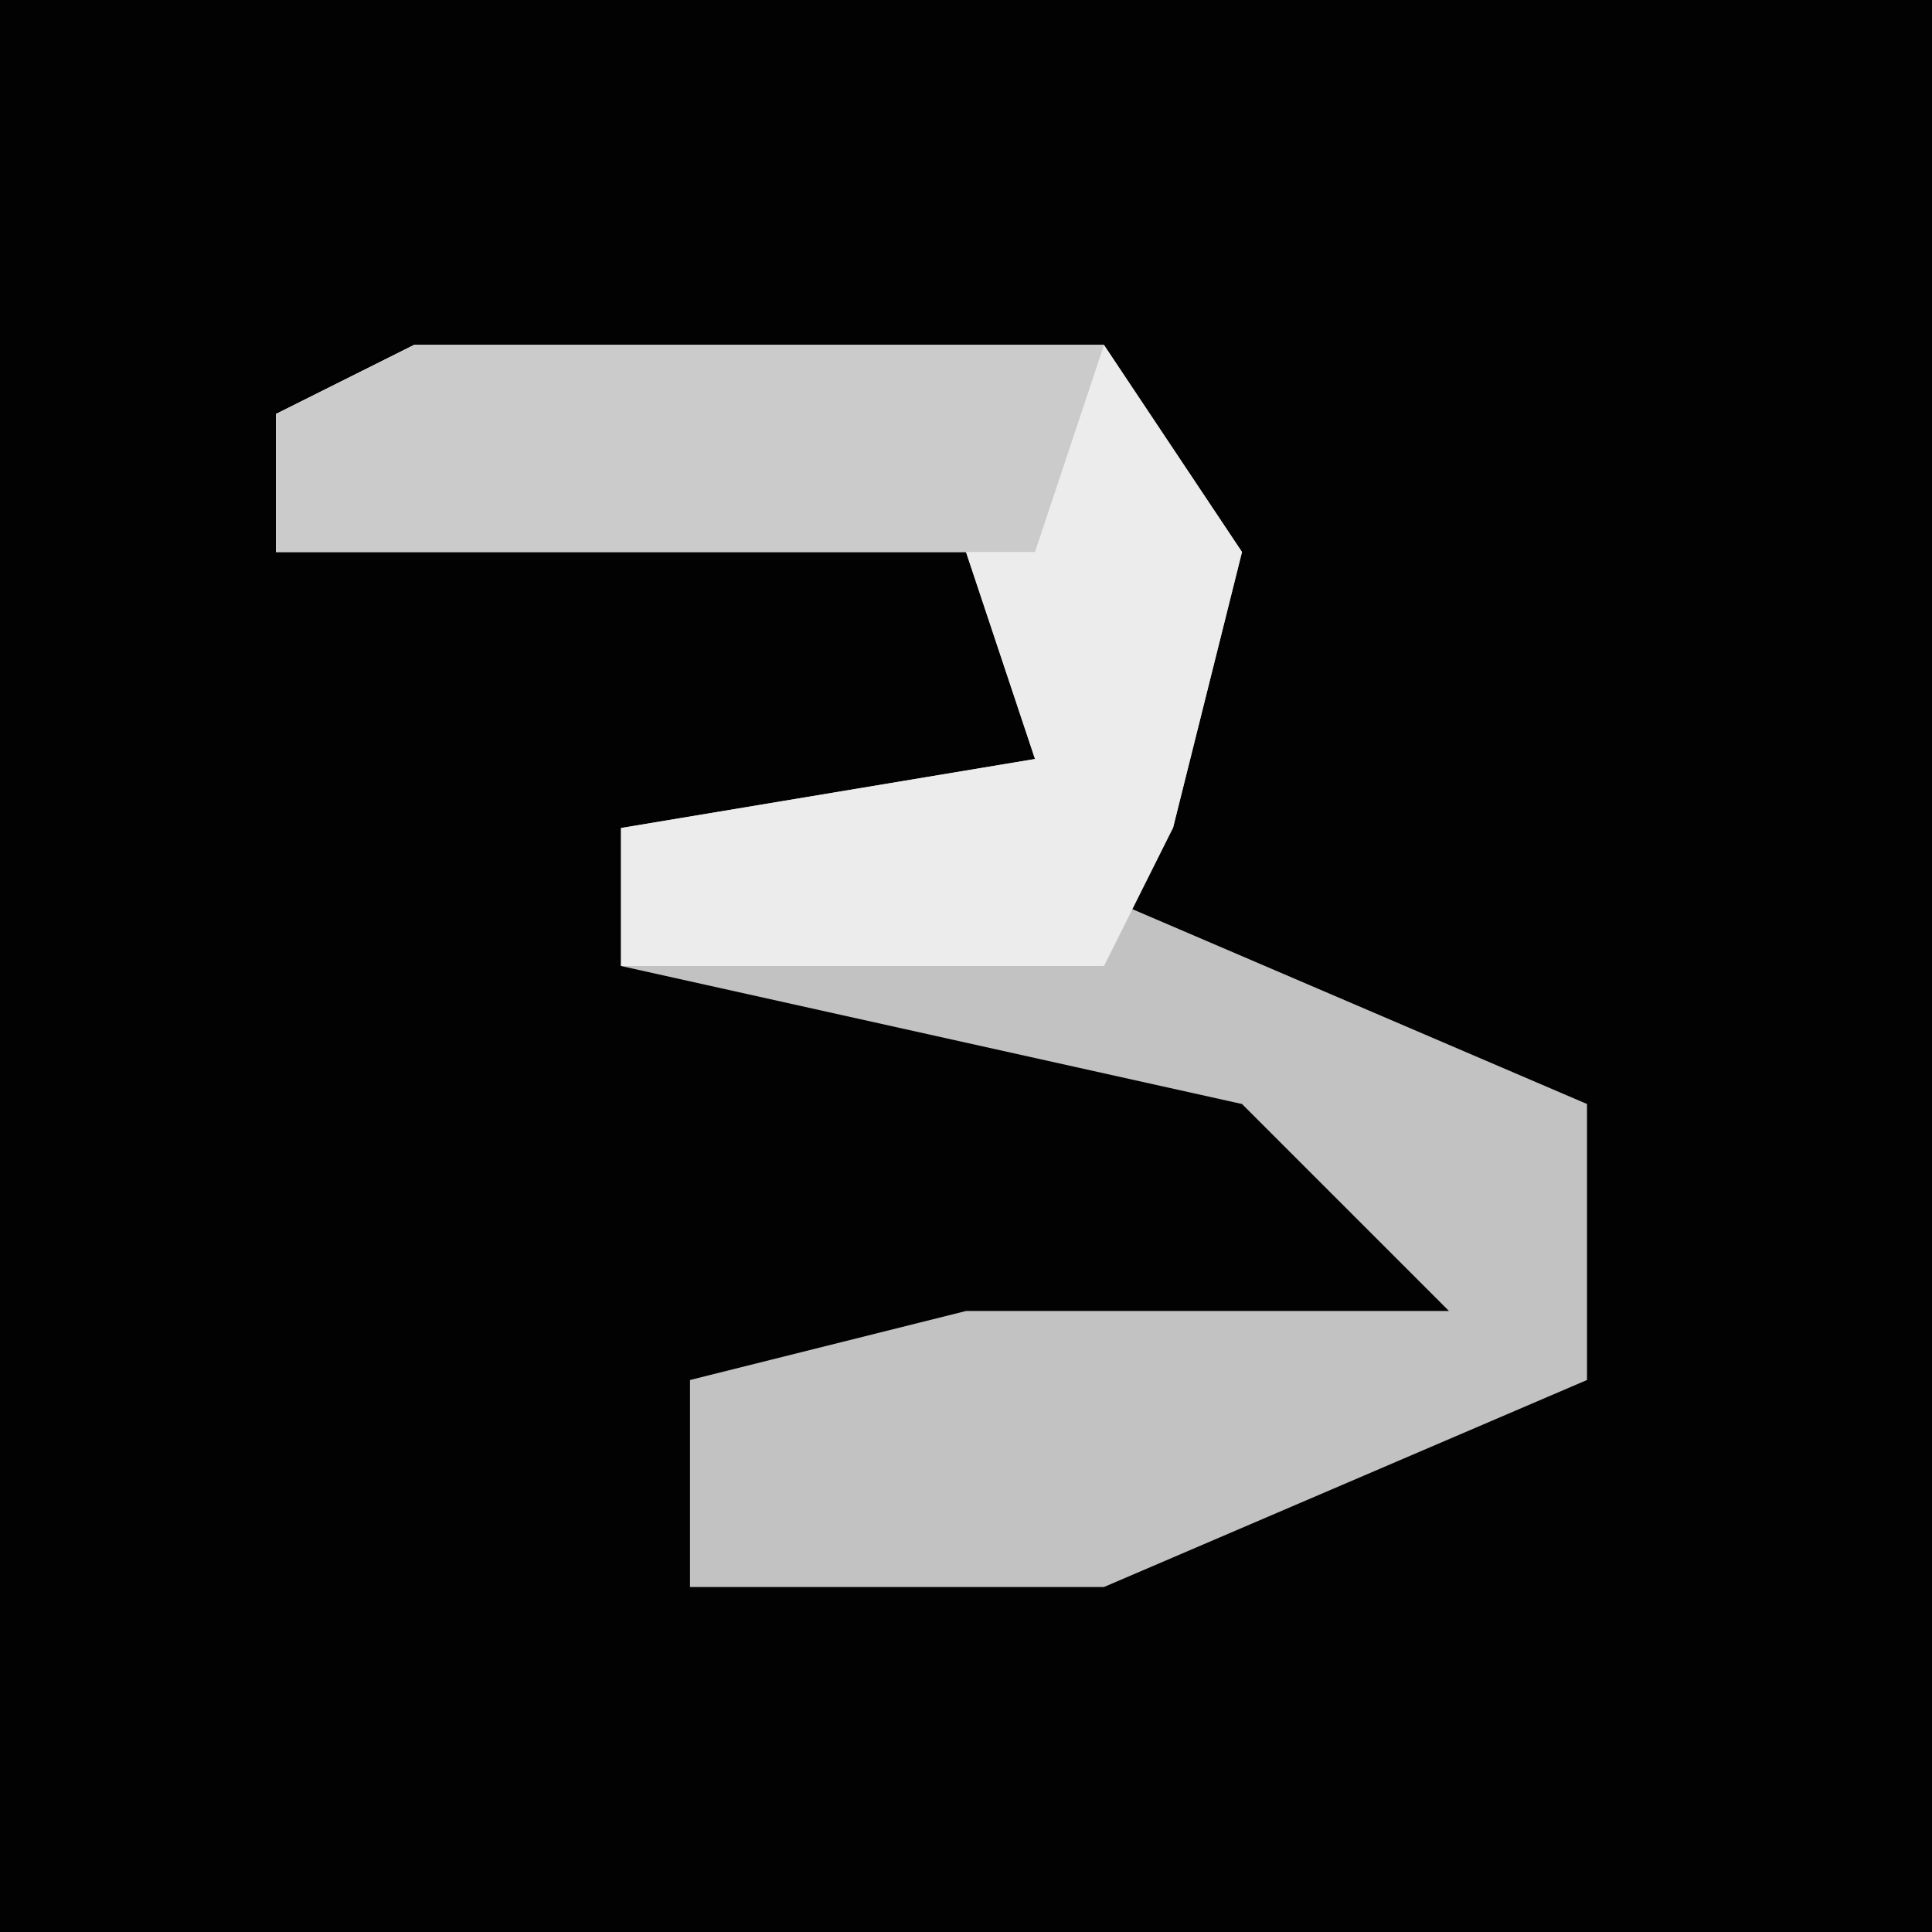 <?xml version="1.0" encoding="UTF-8"?>
<svg version="1.1" xmlns="http://www.w3.org/2000/svg" width="28" height="28">
<path d="M0,0 L28,0 L28,28 L0,28 Z " fill="#020202" transform="translate(0,0)"/>
<path d="M0,0 L10,0 L12,3 L11,7 L10,8 L17,11 L17,15 L10,18 L4,18 L4,15 L8,14 L15,14 L12,11 L3,9 L3,7 L9,6 L8,3 L-2,3 L-2,1 Z " fill="#C2C2C2" transform="translate(6,5)"/>
<path d="M0,0 L10,0 L12,3 L11,7 L10,9 L3,9 L3,7 L9,6 L8,3 L-2,3 L-2,1 Z " fill="#ECECEC" transform="translate(6,5)"/>
<path d="M0,0 L10,0 L9,3 L-2,3 L-2,1 Z " fill="#CBCBCB" transform="translate(6,5)"/>
</svg>

